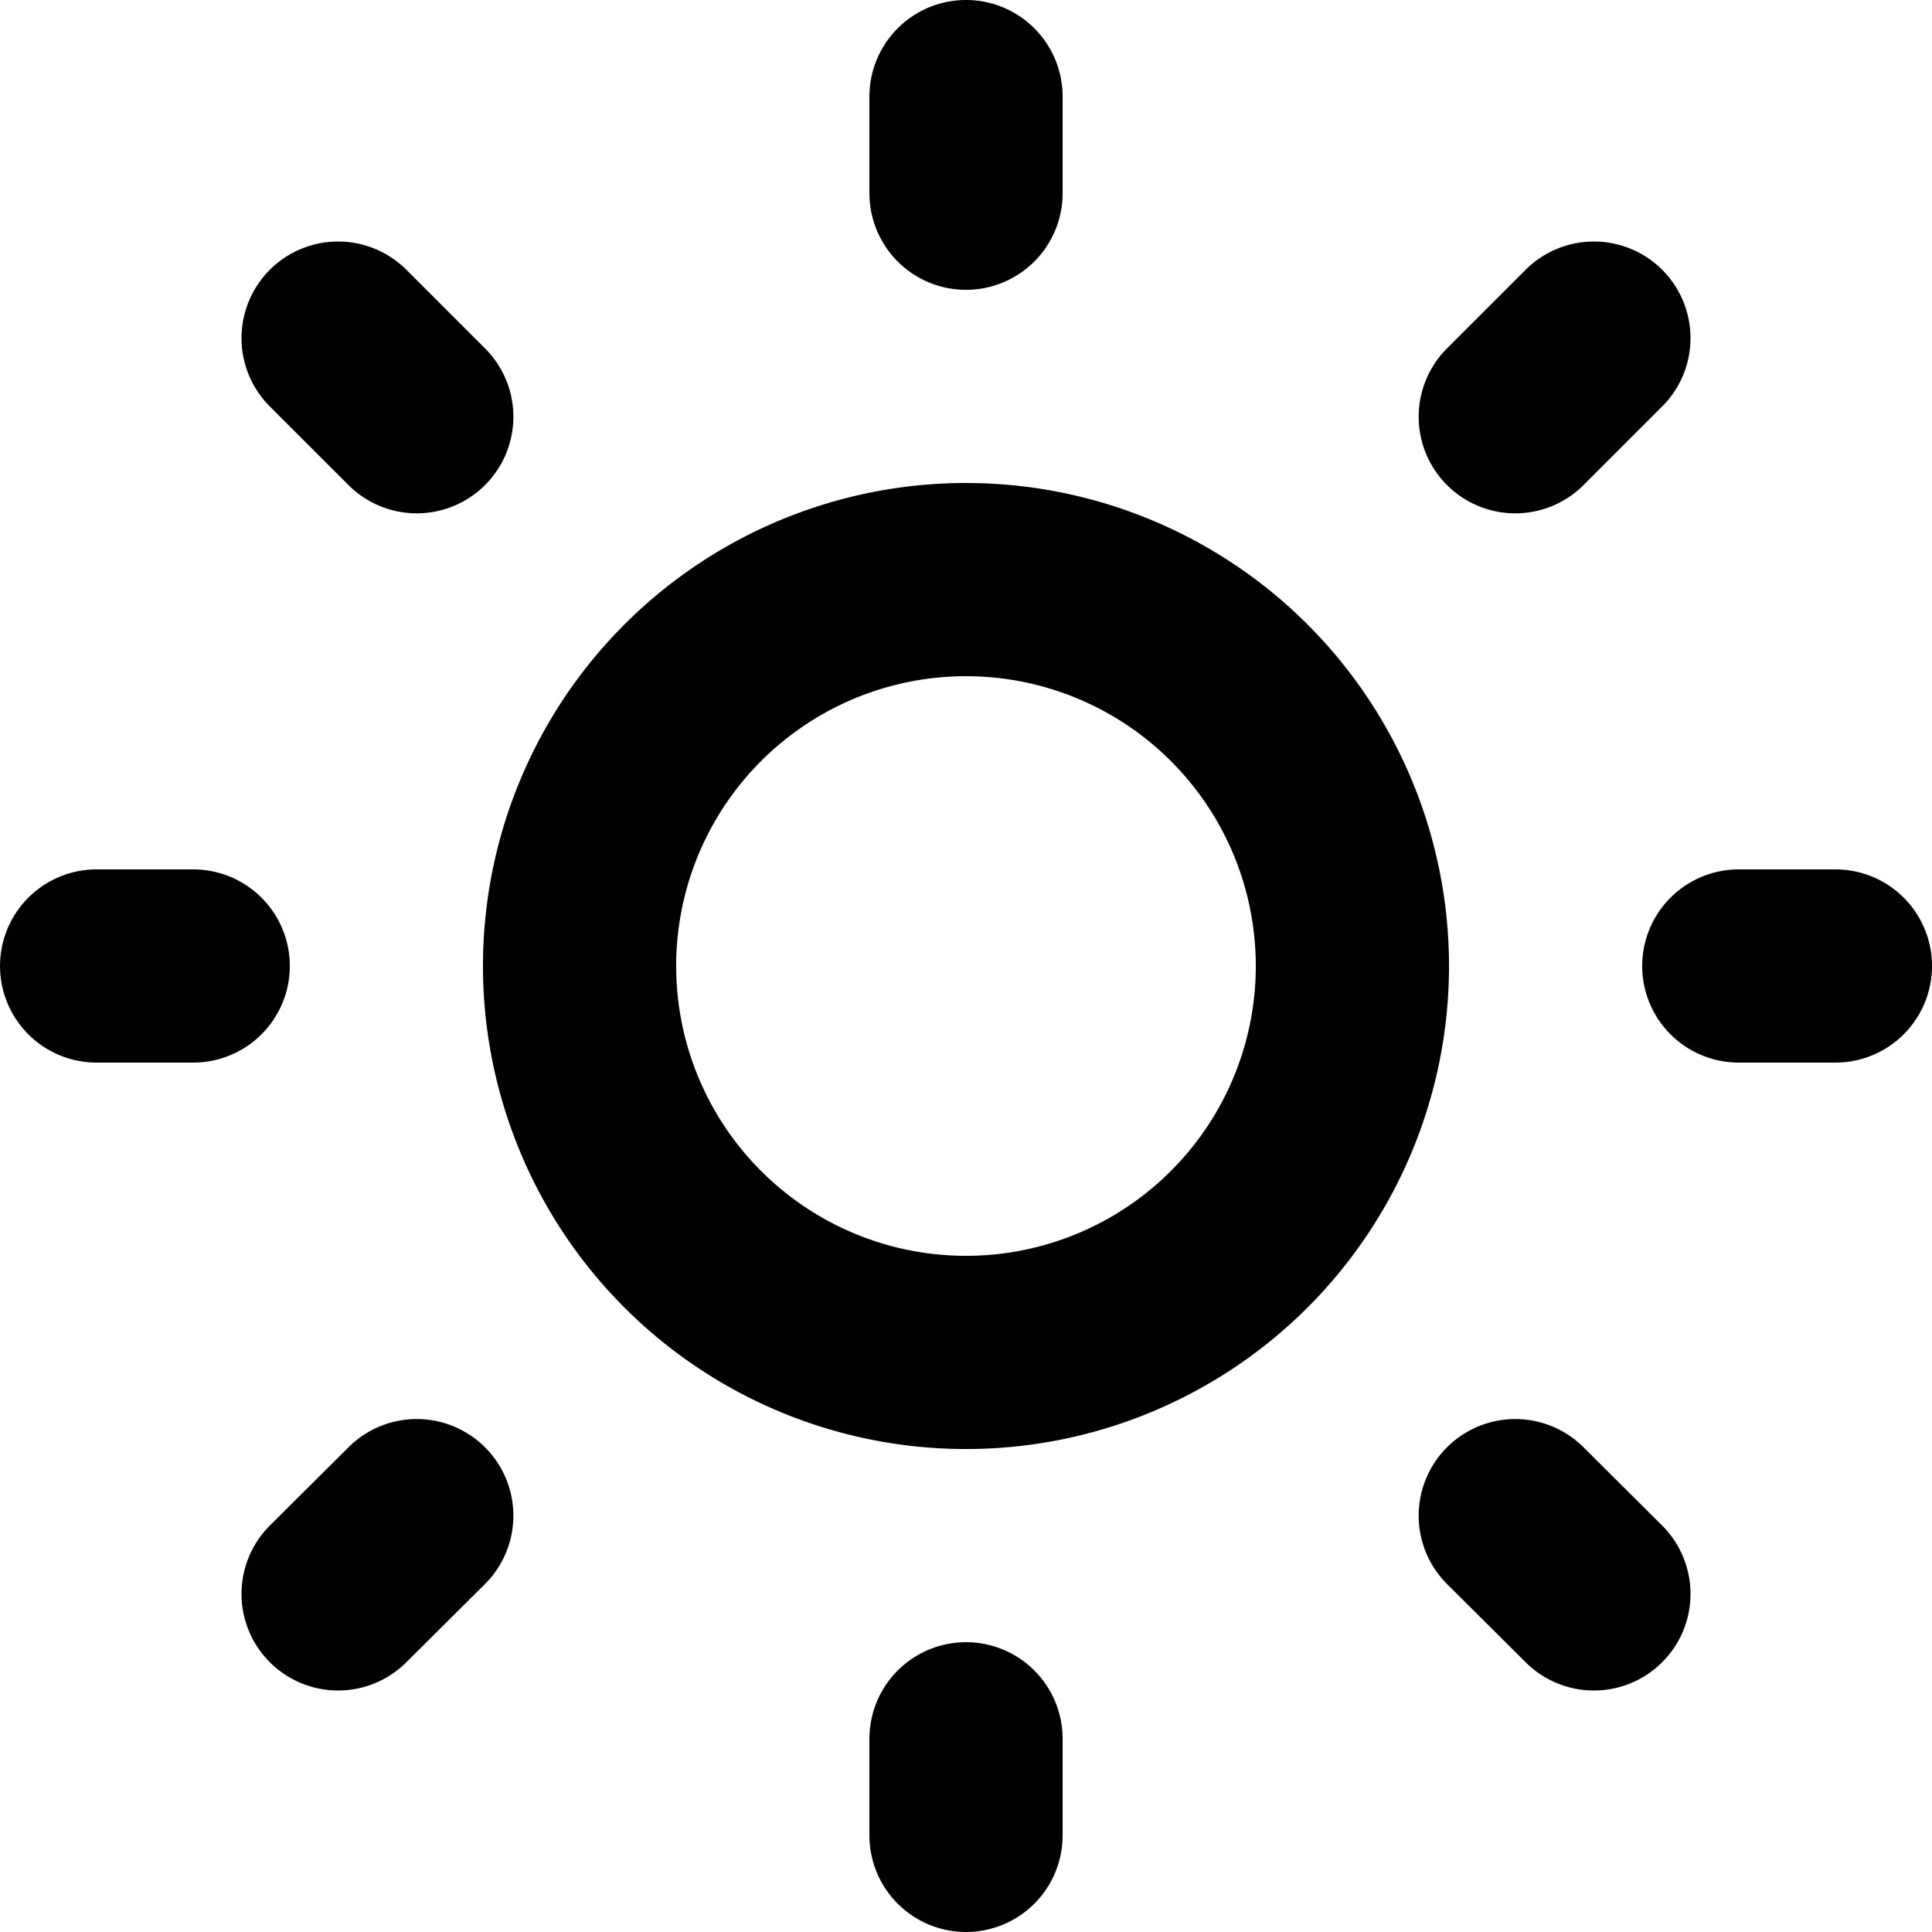 <svg id="Calque_1" data-name="Calque 1" xmlns="http://www.w3.org/2000/svg" viewBox="0 0 666.67 666.67"><defs><style>.cls-1{fill:none;stroke:#010101;stroke-linecap:round;stroke-linejoin:round;stroke-width:66.67px;}</style></defs><path class="cls-1" d="M295.28,143.25v33.34m0,533.33v33.33m-266.67-300H-4.72M105.75,253.72,78.61,226.59m406.2,27.13,27.13-27.13M105.75,632.92l-27.14,27m406.2-27,27.13,27m83.34-216.67H561.94m-133.33,0A133.34,133.34,0,1,1,295.28,309.92,133.34,133.34,0,0,1,428.61,443.25Z" transform="translate(38.06 -109.92)"/></svg>